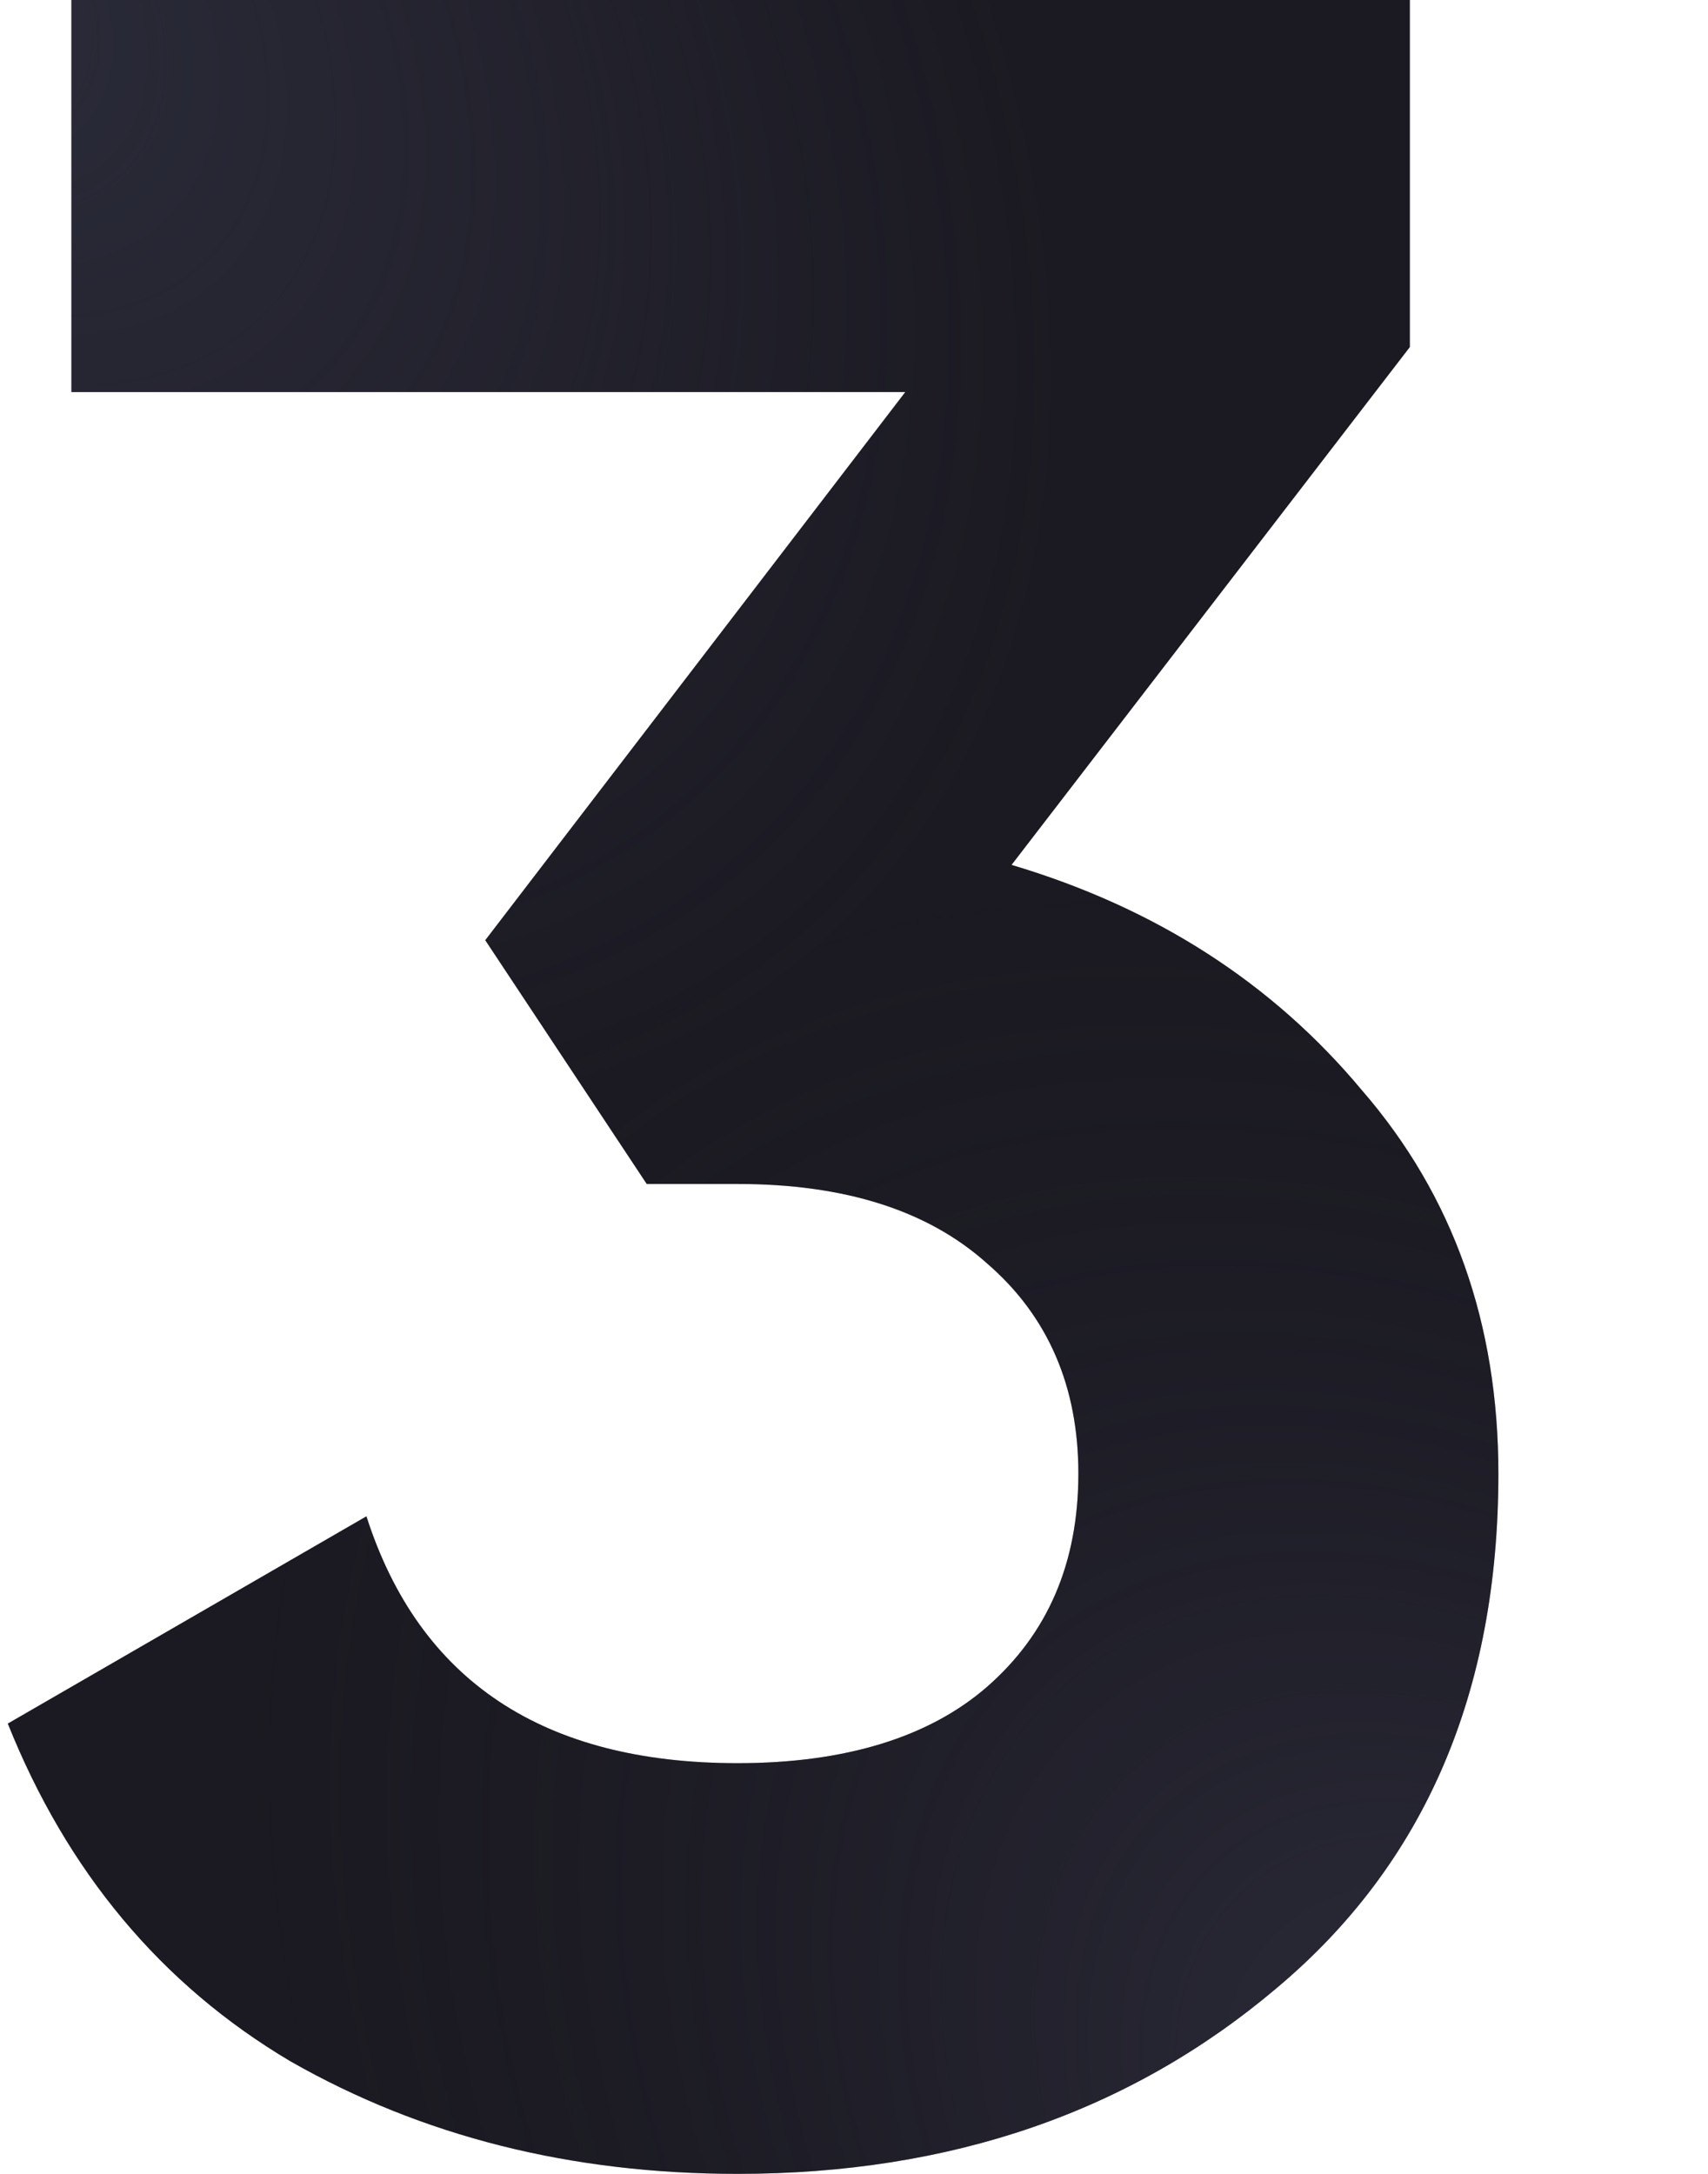 <?xml version="1.0" encoding="utf-8"?>
<!-- Generator: Adobe Illustrator 22.1.0, SVG Export Plug-In . SVG Version: 6.00 Build 0)  -->
<svg version="1.1" id="Layer_1" xmlns="http://www.w3.org/2000/svg" xmlns:xlink="http://www.w3.org/1999/xlink" x="0px" y="0px"
	 viewBox="0 0 220 280" style="enable-background:new 0 0 220 280;" xml:space="preserve">
<style type="text/css">
	.st0{fill:#1B1A22;}
	.st1{fill:url(#SVGID_1_);fill-opacity:0.7;}
	.st2{fill:url(#SVGID_2_);fill-opacity:0.6;}
</style>
<path class="st0" d="M130.3,111.4c18.5,5.5,33.6,15.2,45.1,29c11.8,13.6,17.6,30.1,17.6,49.4c0,28.2-9.5,50.3-28.6,66.3
	C145.6,272,122.5,280,95,280c-21.4,0-40.6-4.8-57.6-14.5C20.7,255.6,8.6,241,1,222l46.2-26.7C54,216.5,70,227.1,95,227.1
	c13.8,0,24.6-3.3,32.1-9.8c7.8-6.8,11.8-15.9,11.8-27.5c0-11.2-3.9-20.3-11.8-27.1c-7.6-6.8-18.3-10.2-32.1-10.2H83.3l-20.8-31.4
	l54.1-70.6H9.2V0h172.4v44.7L130.3,111.4z"/>
<radialGradient id="SVGID_1_" cx="-391.762" cy="640.699" r="1" gradientTransform="matrix(-130 -140 -99.266 92.176 12863.507 -113623.883)" gradientUnits="userSpaceOnUse">
	<stop  offset="0" style="stop-color:#36374A"/>
	<stop  offset="1" style="stop-color:#1B1A22;stop-opacity:0"/>
	<stop  offset="1" style="stop-color:#36374A;stop-opacity:0"/>
</radialGradient>
<path class="st1" d="M130.3,111.4c18.5,5.5,33.6,15.2,45.1,29c11.8,13.6,17.6,30.1,17.6,49.4c0,28.2-9.5,50.3-28.6,66.3
	C145.6,272,122.5,280,95,280c-21.4,0-40.6-4.8-57.6-14.5C20.7,255.6,8.6,241,1,222l46.2-26.7C54,216.5,70,227.1,95,227.1
	c13.8,0,24.6-3.3,32.1-9.8c7.8-6.8,11.8-15.9,11.8-27.5c0-11.2-3.9-20.3-11.8-27.1c-7.6-6.8-18.3-10.2-32.1-10.2H83.3l-20.8-31.4
	l54.1-70.6H9.2V0h172.4v44.7L130.3,111.4z"/>
<radialGradient id="SVGID_2_" cx="-385.872" cy="641.237" r="1" gradientTransform="matrix(118 121 84.175 -82.088 -8449.717 99328.469)" gradientUnits="userSpaceOnUse">
	<stop  offset="0" style="stop-color:#36374A"/>
	<stop  offset="1" style="stop-color:#36374A;stop-opacity:0"/>
</radialGradient>
<path class="st2" d="M130.3,111.4c18.5,5.5,33.6,15.2,45.1,29c11.8,13.6,17.6,30.1,17.6,49.4c0,28.2-9.5,50.3-28.6,66.3
	C145.6,272,122.5,280,95,280c-21.4,0-40.6-4.8-57.6-14.5C20.7,255.6,8.6,241,1,222l46.2-26.7C54,216.5,70,227.1,95,227.1
	c13.8,0,24.6-3.3,32.1-9.8c7.8-6.8,11.8-15.9,11.8-27.5c0-11.2-3.9-20.3-11.8-27.1c-7.6-6.8-18.3-10.2-32.1-10.2H83.3l-20.8-31.4
	l54.1-70.6H9.2V0h172.4v44.7L130.3,111.4z"/>
</svg>
